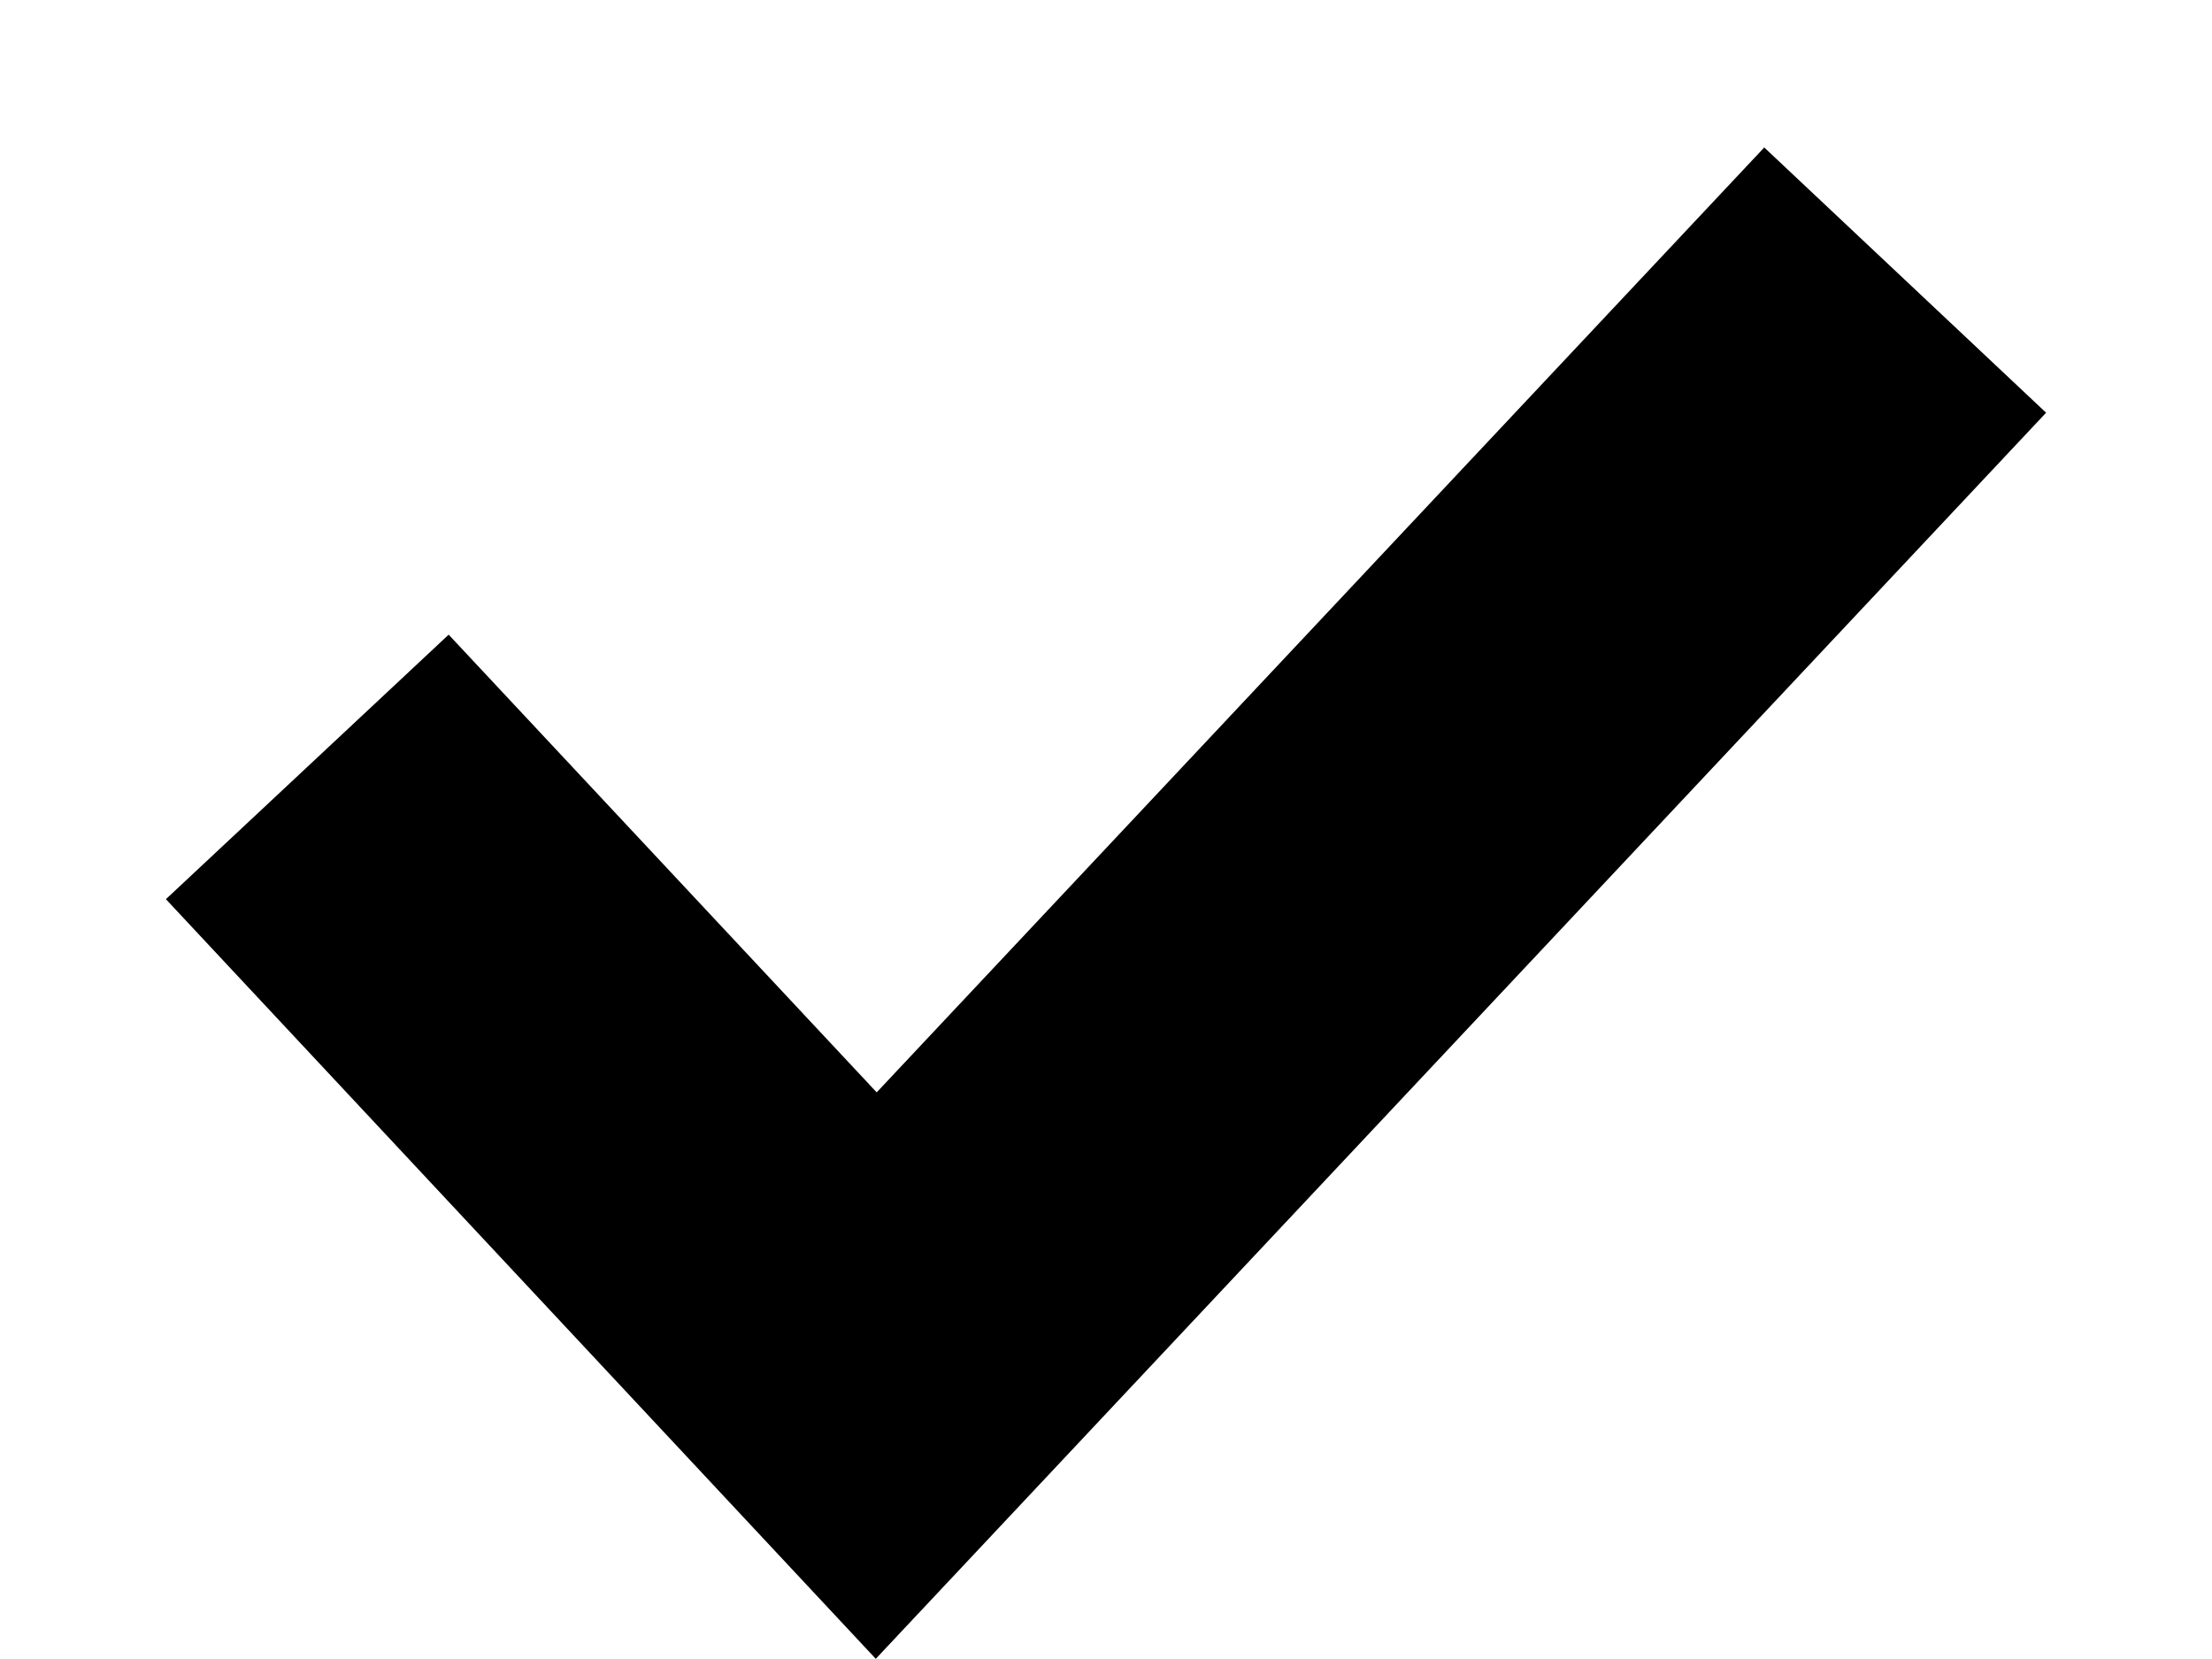 <svg width="12" height="9" viewBox="0 0 12 9" fill="none" xmlns="http://www.w3.org/2000/svg">
<g id="Group">
<path id="Vector" d="M4.751 8.999L0.9 4.878L2.434 3.443L4.756 5.926L9.571 0.8L11.1 2.239L4.751 8.999Z" fill="black"/>
</g>
</svg>
